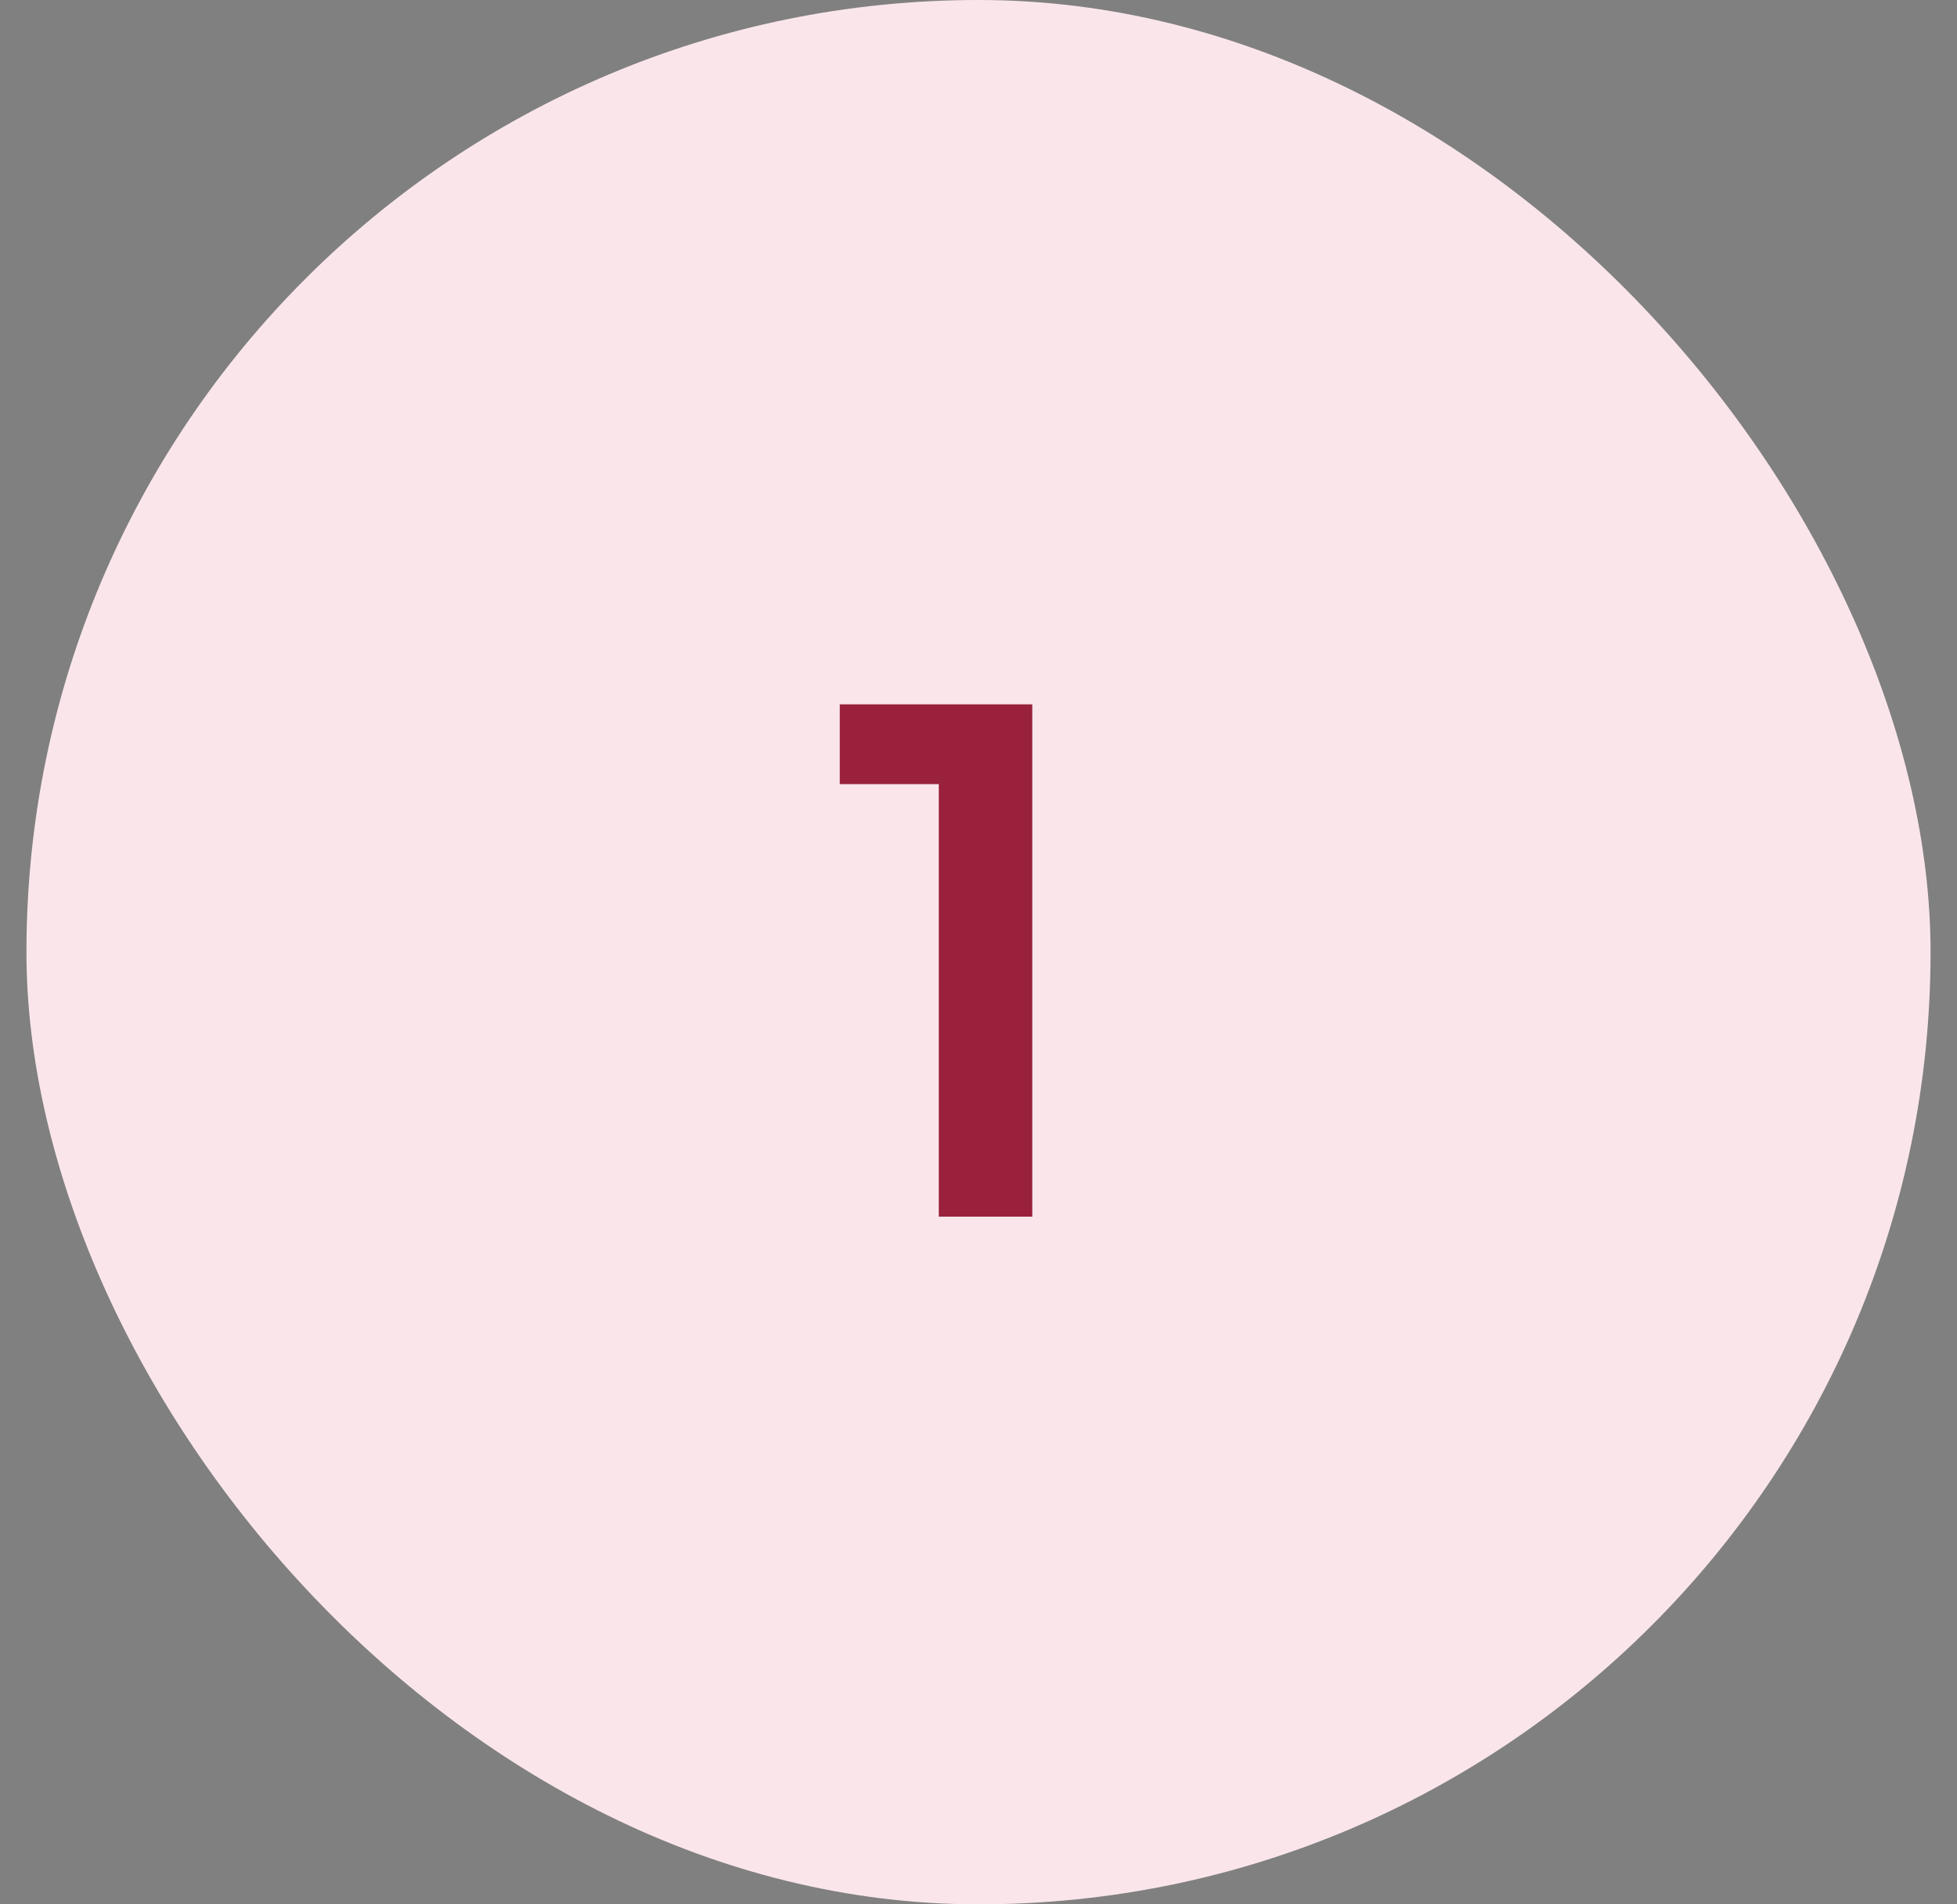 <svg width="37" height="36" viewBox="0 0 37 36" fill="none" xmlns="http://www.w3.org/2000/svg">
<rect x="0" y="0" width="37" height="36" fill="#808080" stroke="none"/>
<rect x="0.5" width="36" height="36" rx="18" fill="#FAE6EA"/>
<path d="M17.749 23V14.823H15.877V13.315H19.517V23H17.749Z" fill="#99213C"/>
</svg>
